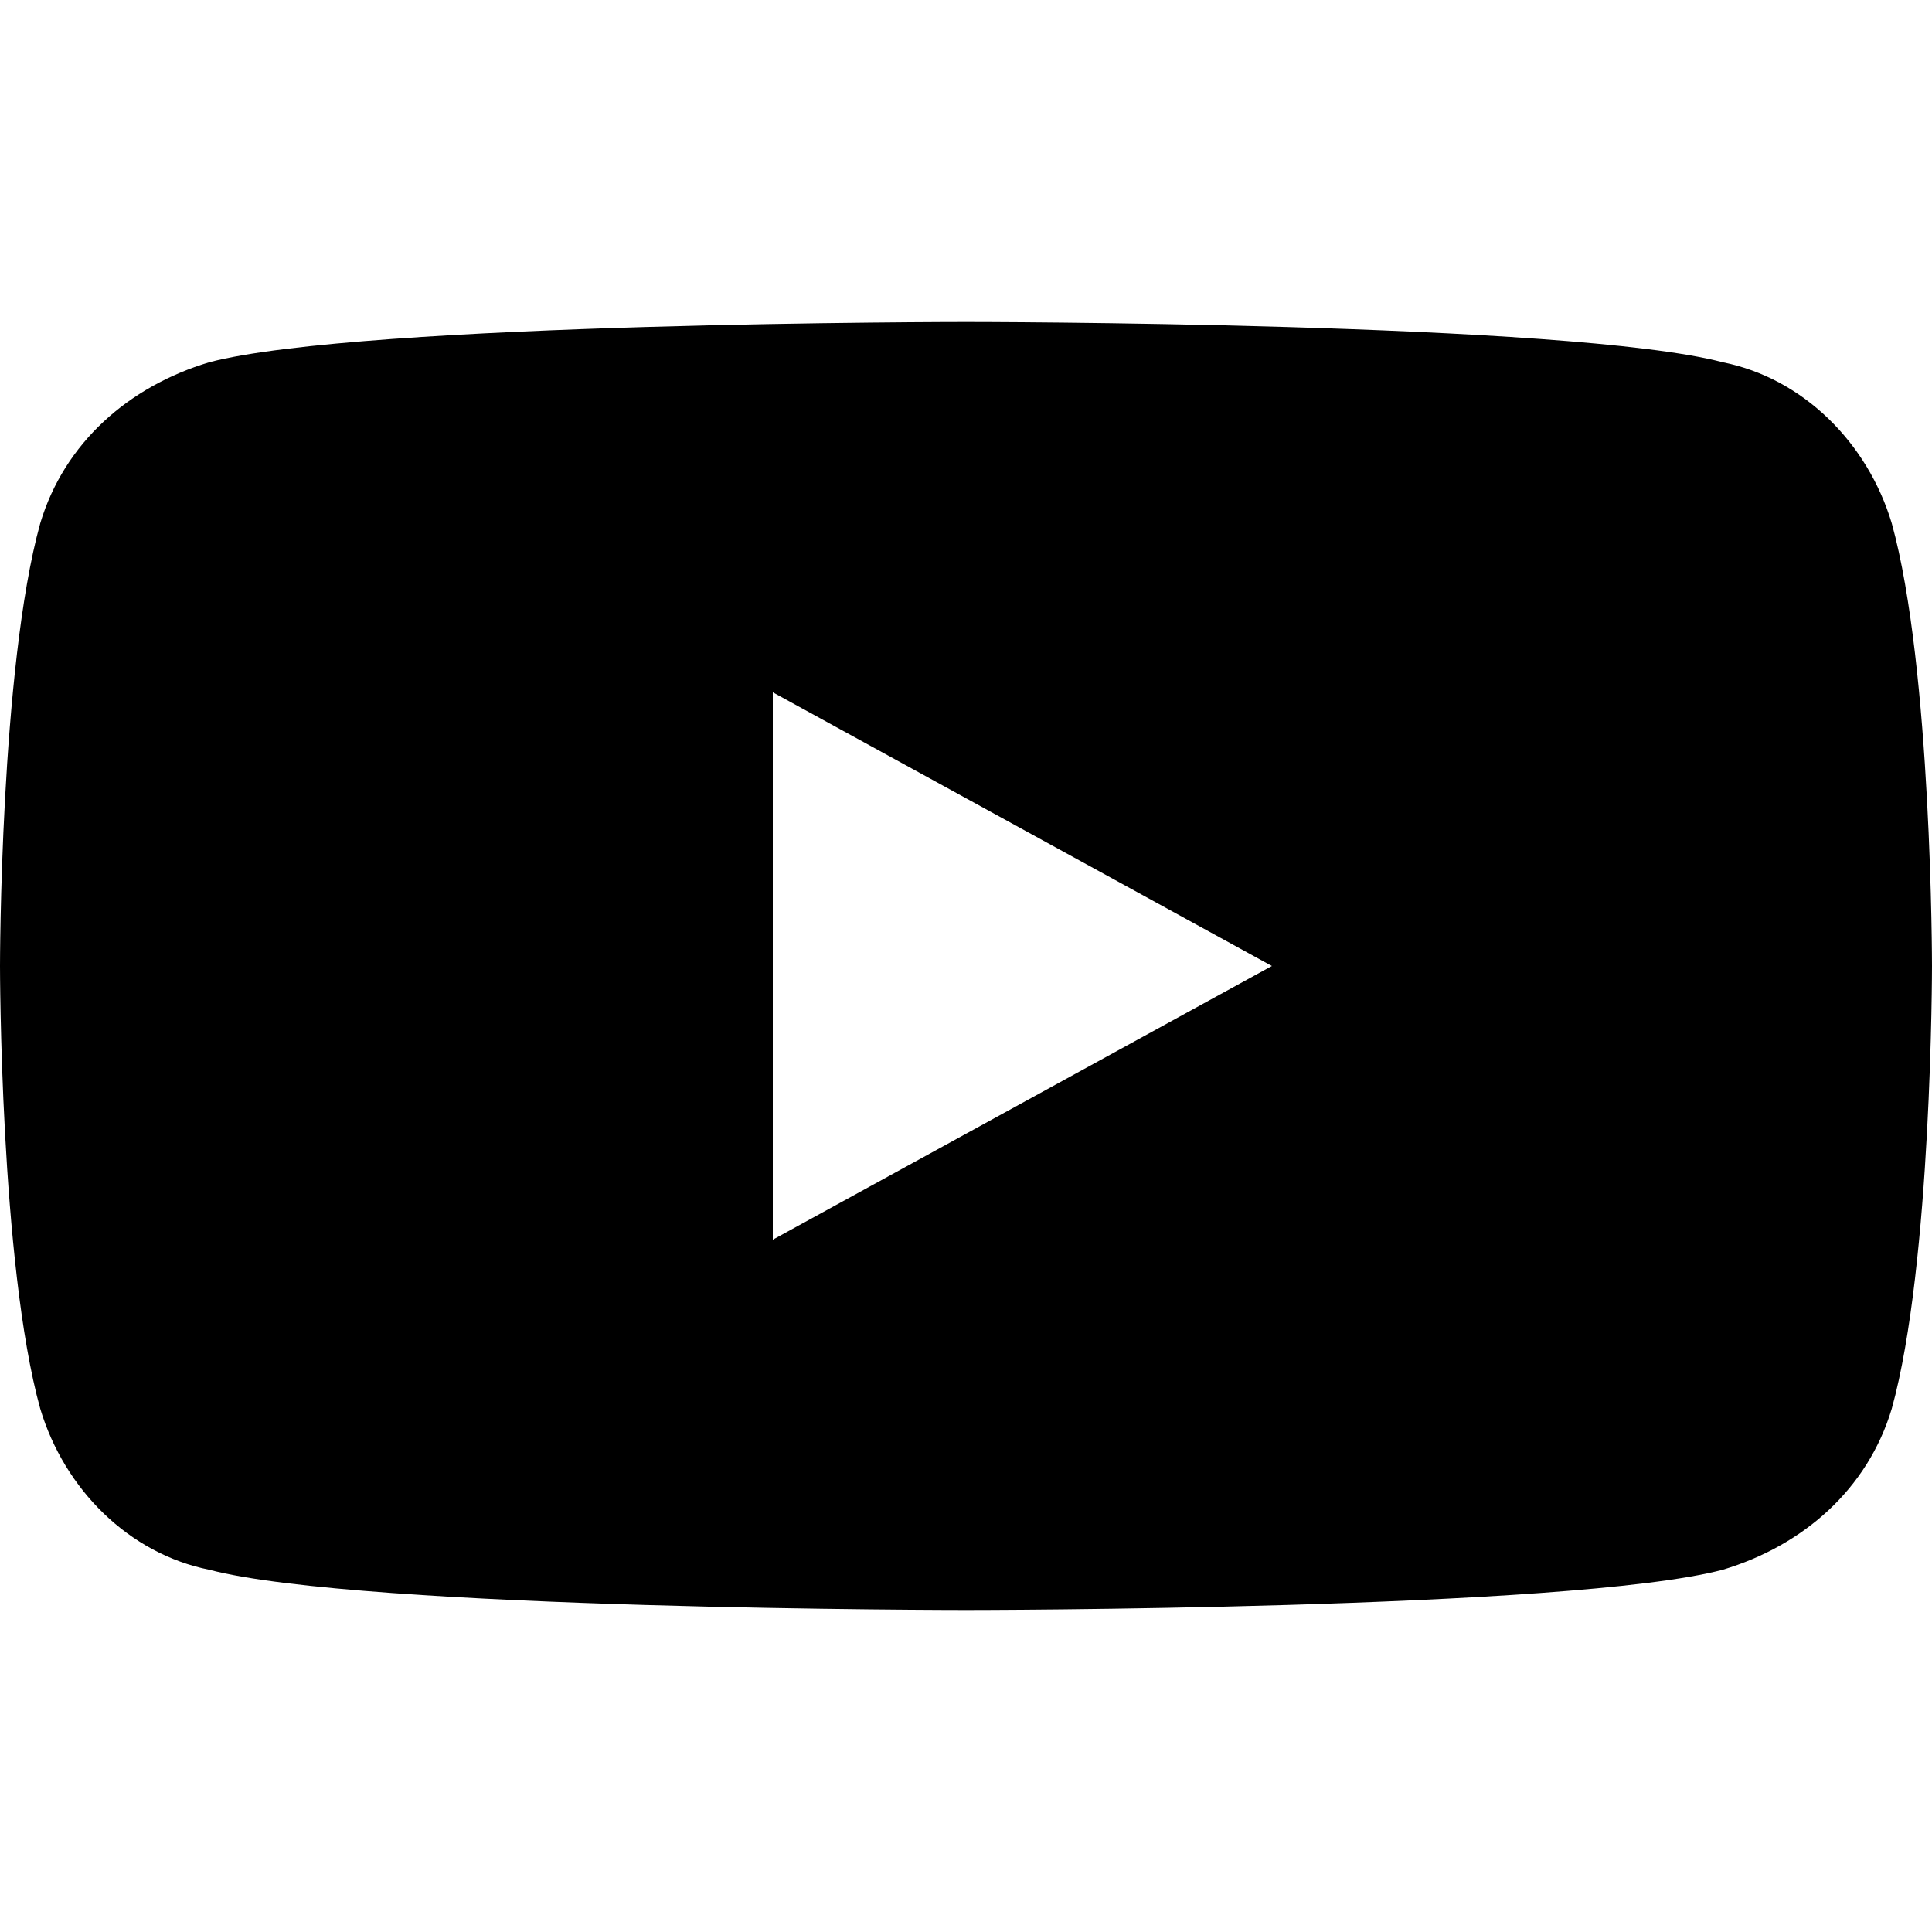 <svg focusable="false" aria-hidden="true" viewBox="0 0 24 24" tabindex="-1" title="YouTube">
<path d="M23.5,6.5c-0.3-1-1.1-1.8-2.1-2C19.5,4,12,4,12,4S4.5,4,2.6,4.5c-1,0.3-1.8,1-2.1,2C0,8.3,0,12,0,12s0,3.7,0.5,5.5
	c0.3,1,1.1,1.8,2.1,2C4.5,20,12,20,12,20s7.5,0,9.4-0.5c1-0.3,1.8-1,2.1-2C24,15.7,24,12,24,12S24,8.3,23.5,6.5z M9.6,15.4V8.6
	l6.2,3.4L9.6,15.4z"/>
</svg>
